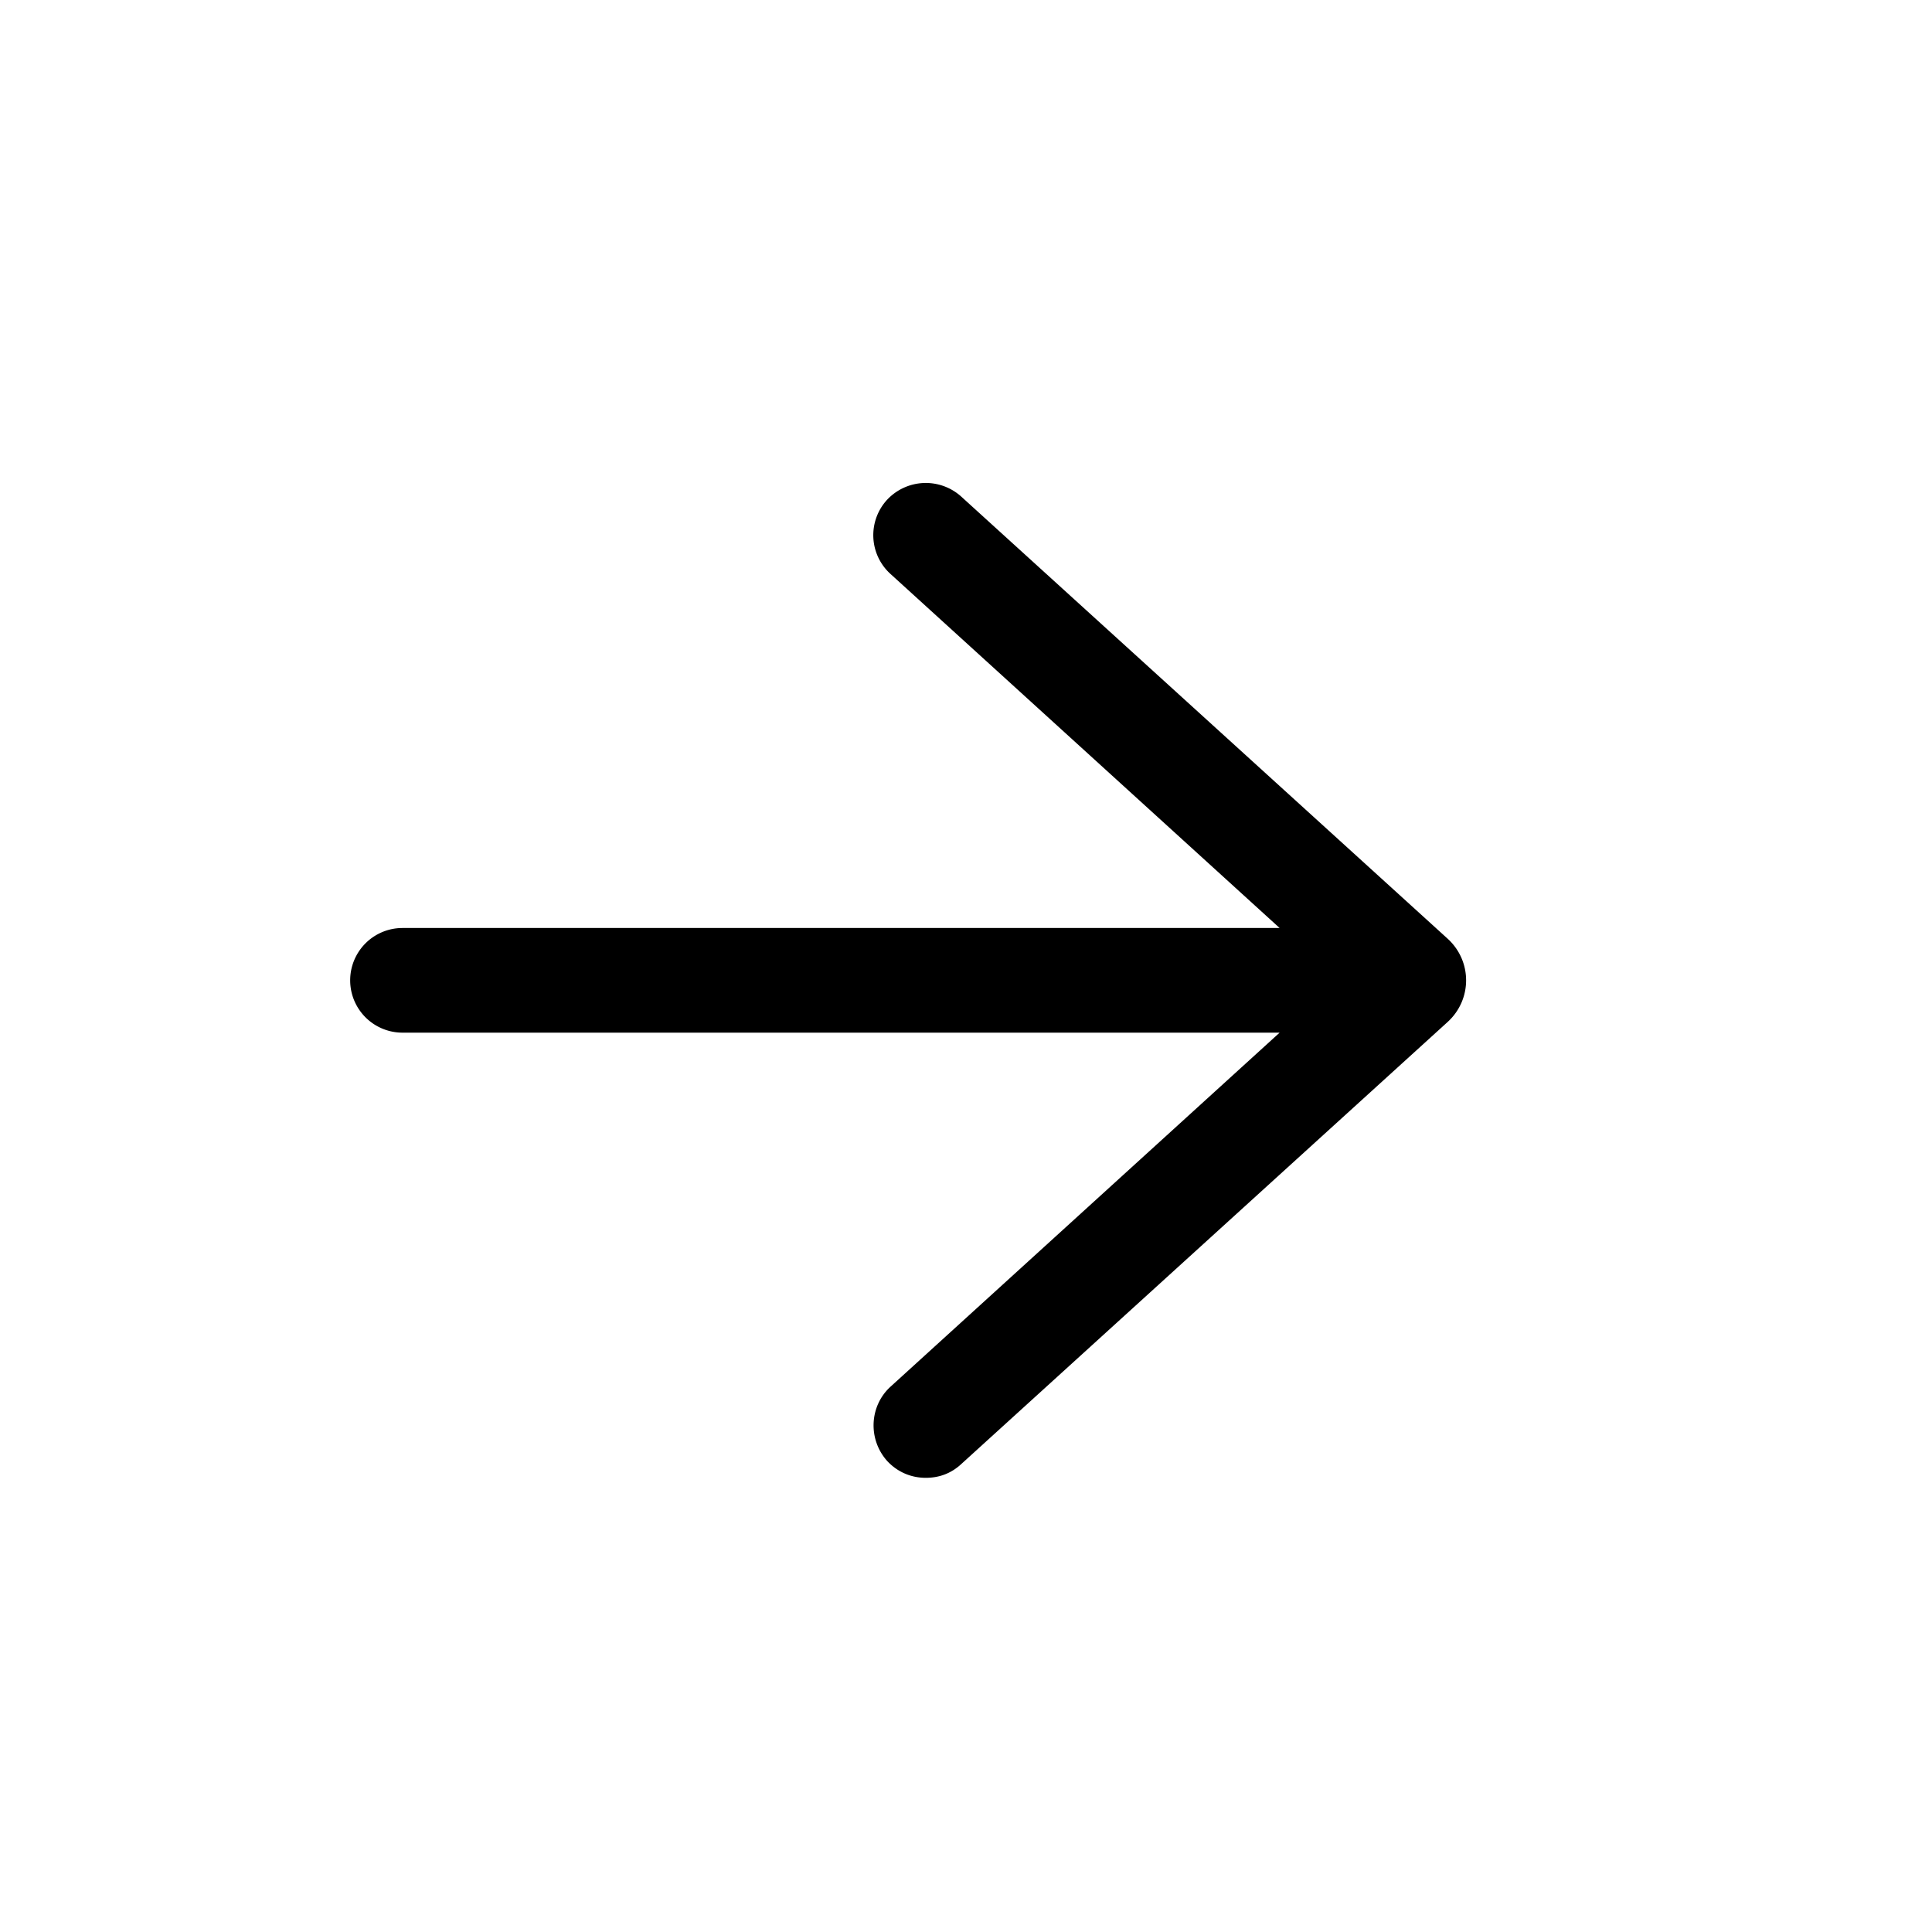 <svg viewBox="0 0 24 24" xmlns="http://www.w3.org/2000/svg"><path d="M11.02 18.148c.13.14.3.21.48.21.16 0 .31-.05.44-.17l6.04-5.49c.31-.28.31-.76 0-1.04l-6.04-5.49a.658.658 0 00-.92.04.65.65 0 00.04.92l4.836 4.4H5a.65.65 0 100 1.3h10.896l-4.836 4.4c-.26.24-.28.65-.04.92z"/></svg>